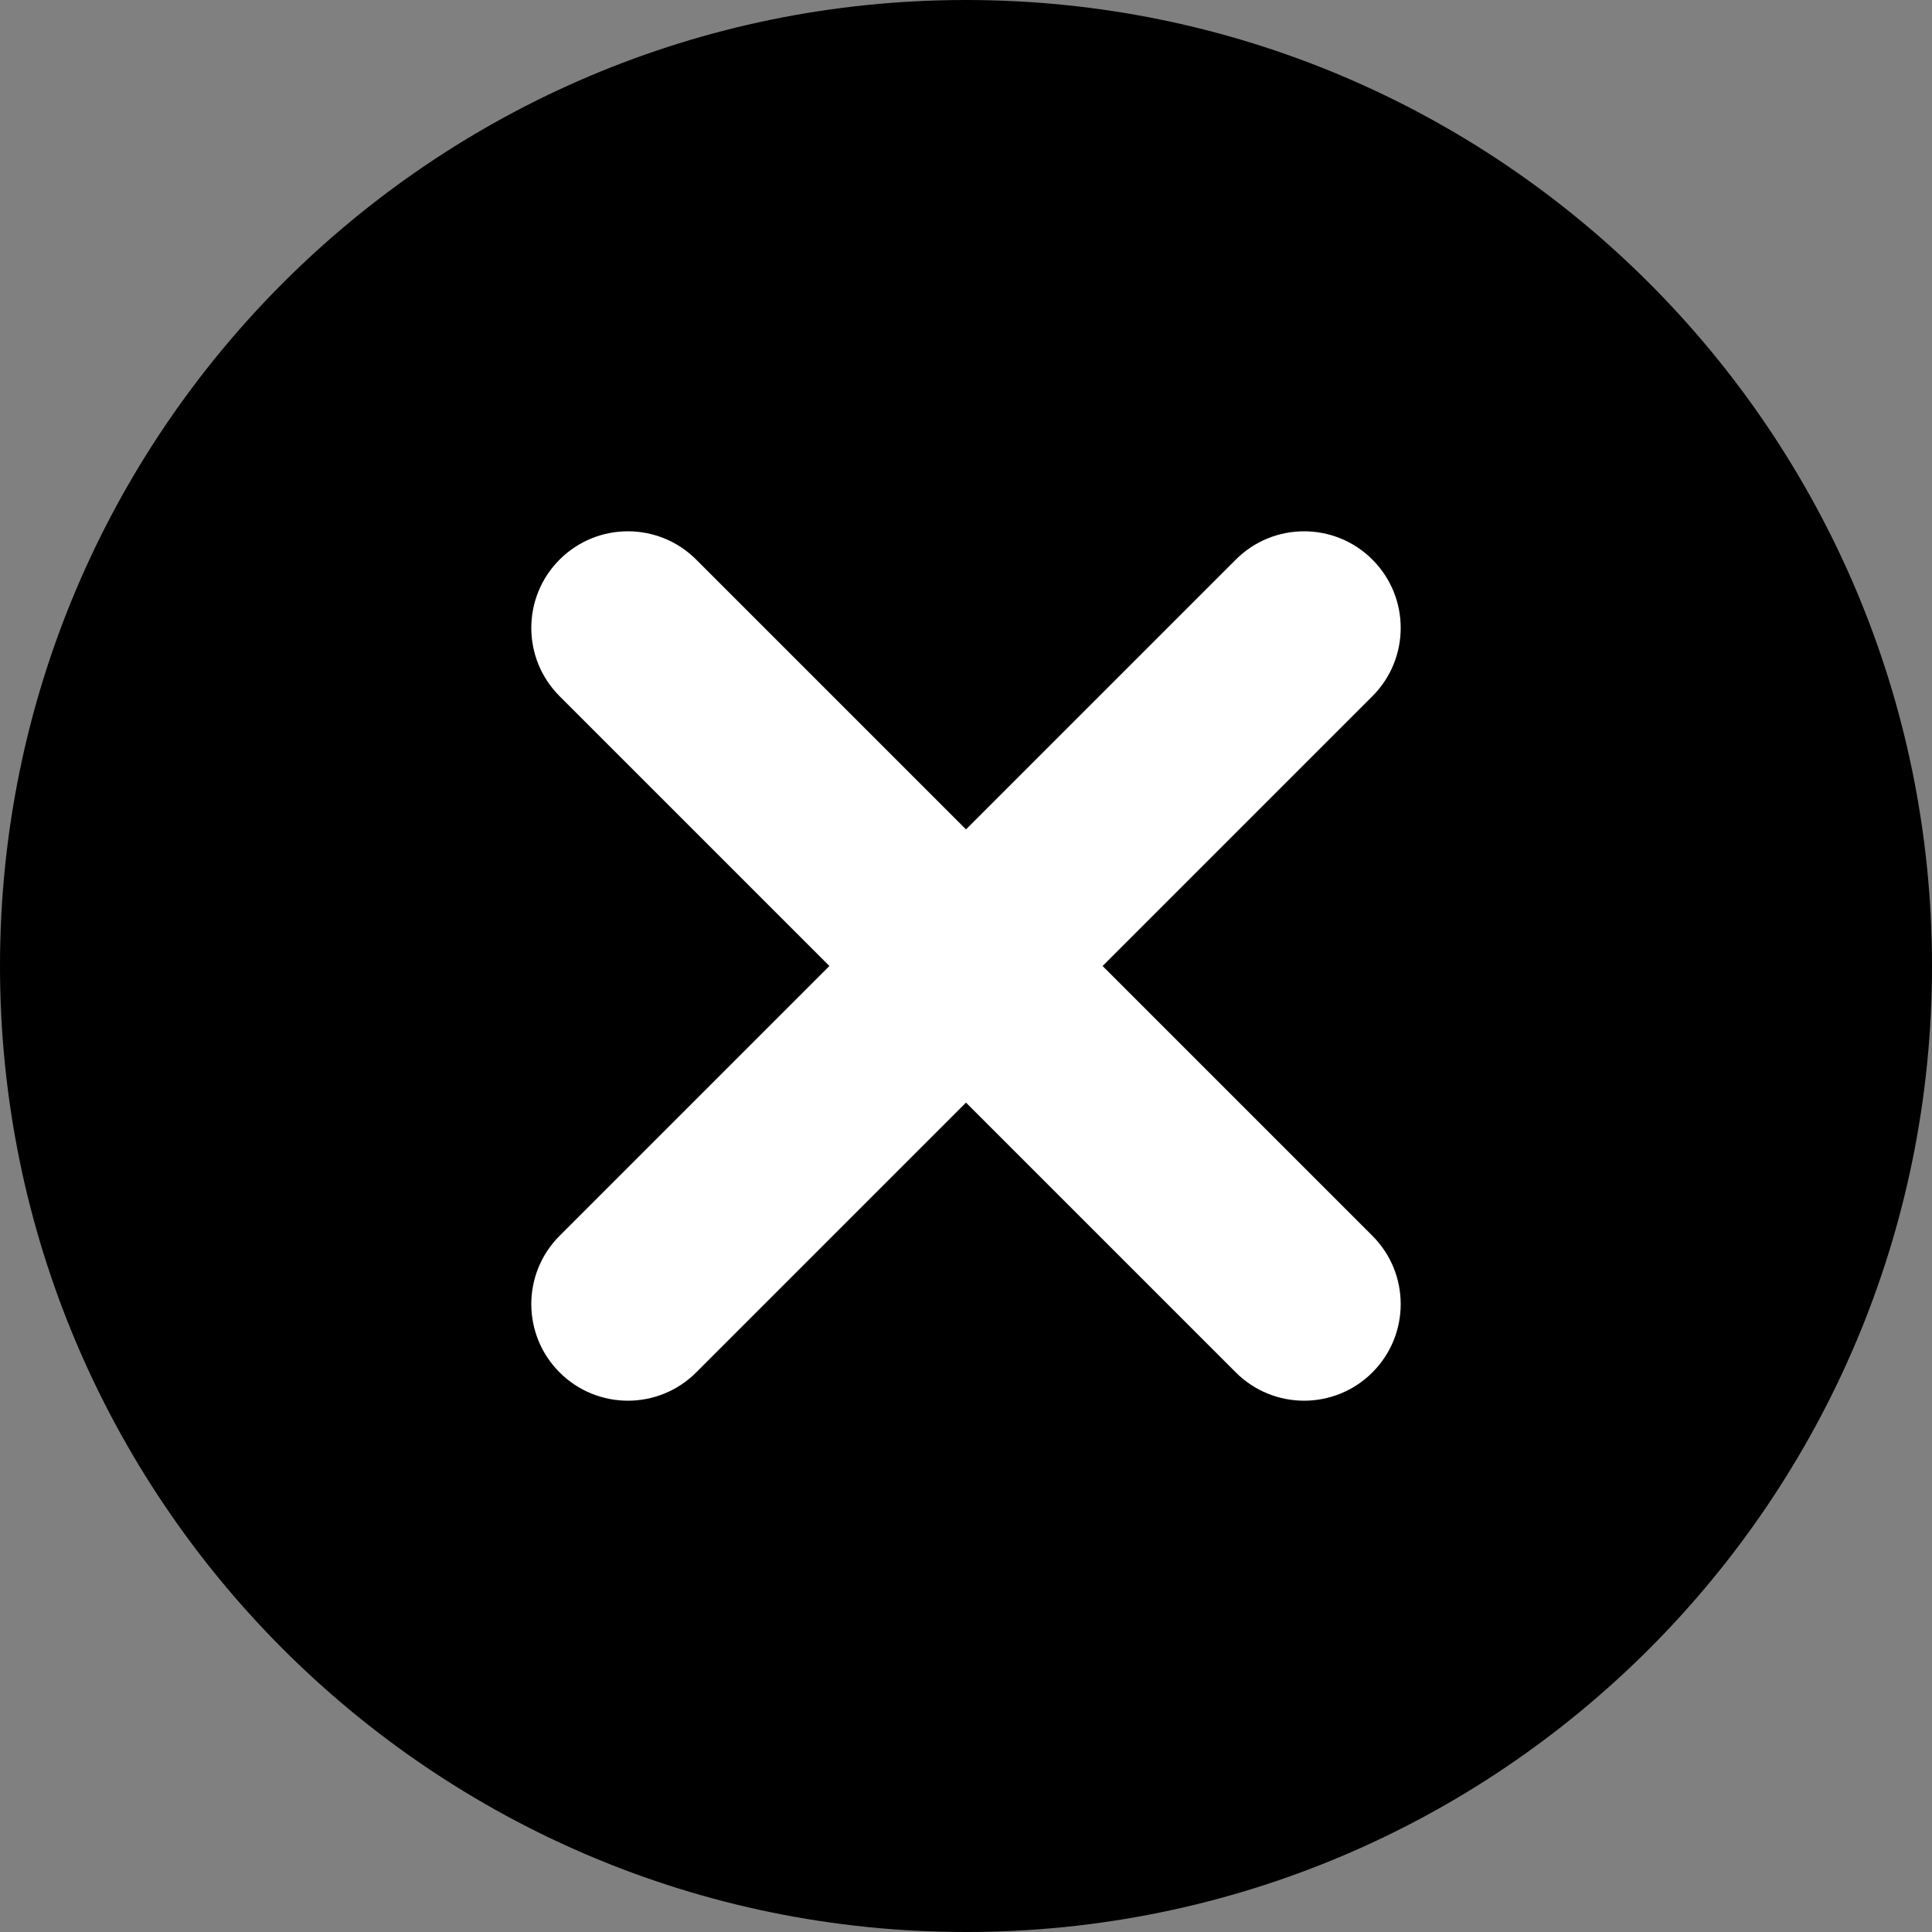             <svg xmlns="http://www.w3.org/2000/svg" width="17" height="17" viewBox="0 0 17 17">
              <rect x="0" y="0" width="17" height="17" fill="#808080" stroke="none"/>
              <path class="base" fill="#000" d="M8.5,17 C3.806,17 0,13.194 0,8.5 C0,3.806 3.806,0 8.5,0 C13.194,0 17,3.806 17,8.5 C17,13.194 13.194,17 8.5,17 Z"></path>
              <path class="glyph" fill="#FFF" d="M8.5,7.298 L6.126,4.924 C5.794,4.592 5.256,4.592 4.924,4.924 C4.592,5.256 4.592,5.794 4.924,6.126 L7.298,8.5 L4.924,10.874 C4.592,11.206 4.592,11.744 4.924,12.076 C5.256,12.408 5.794,12.408 6.126,12.076 L8.5,9.702 L10.874,12.076 C11.206,12.408 11.744,12.408 12.076,12.076 C12.408,11.744 12.408,11.206 12.076,10.874 L9.702,8.5 L12.076,6.126 C12.408,5.794 12.408,5.256 12.076,4.924 C11.744,4.592 11.206,4.592 10.874,4.924 L8.5,7.298 L8.5,7.298 Z"></path>
            </svg>

